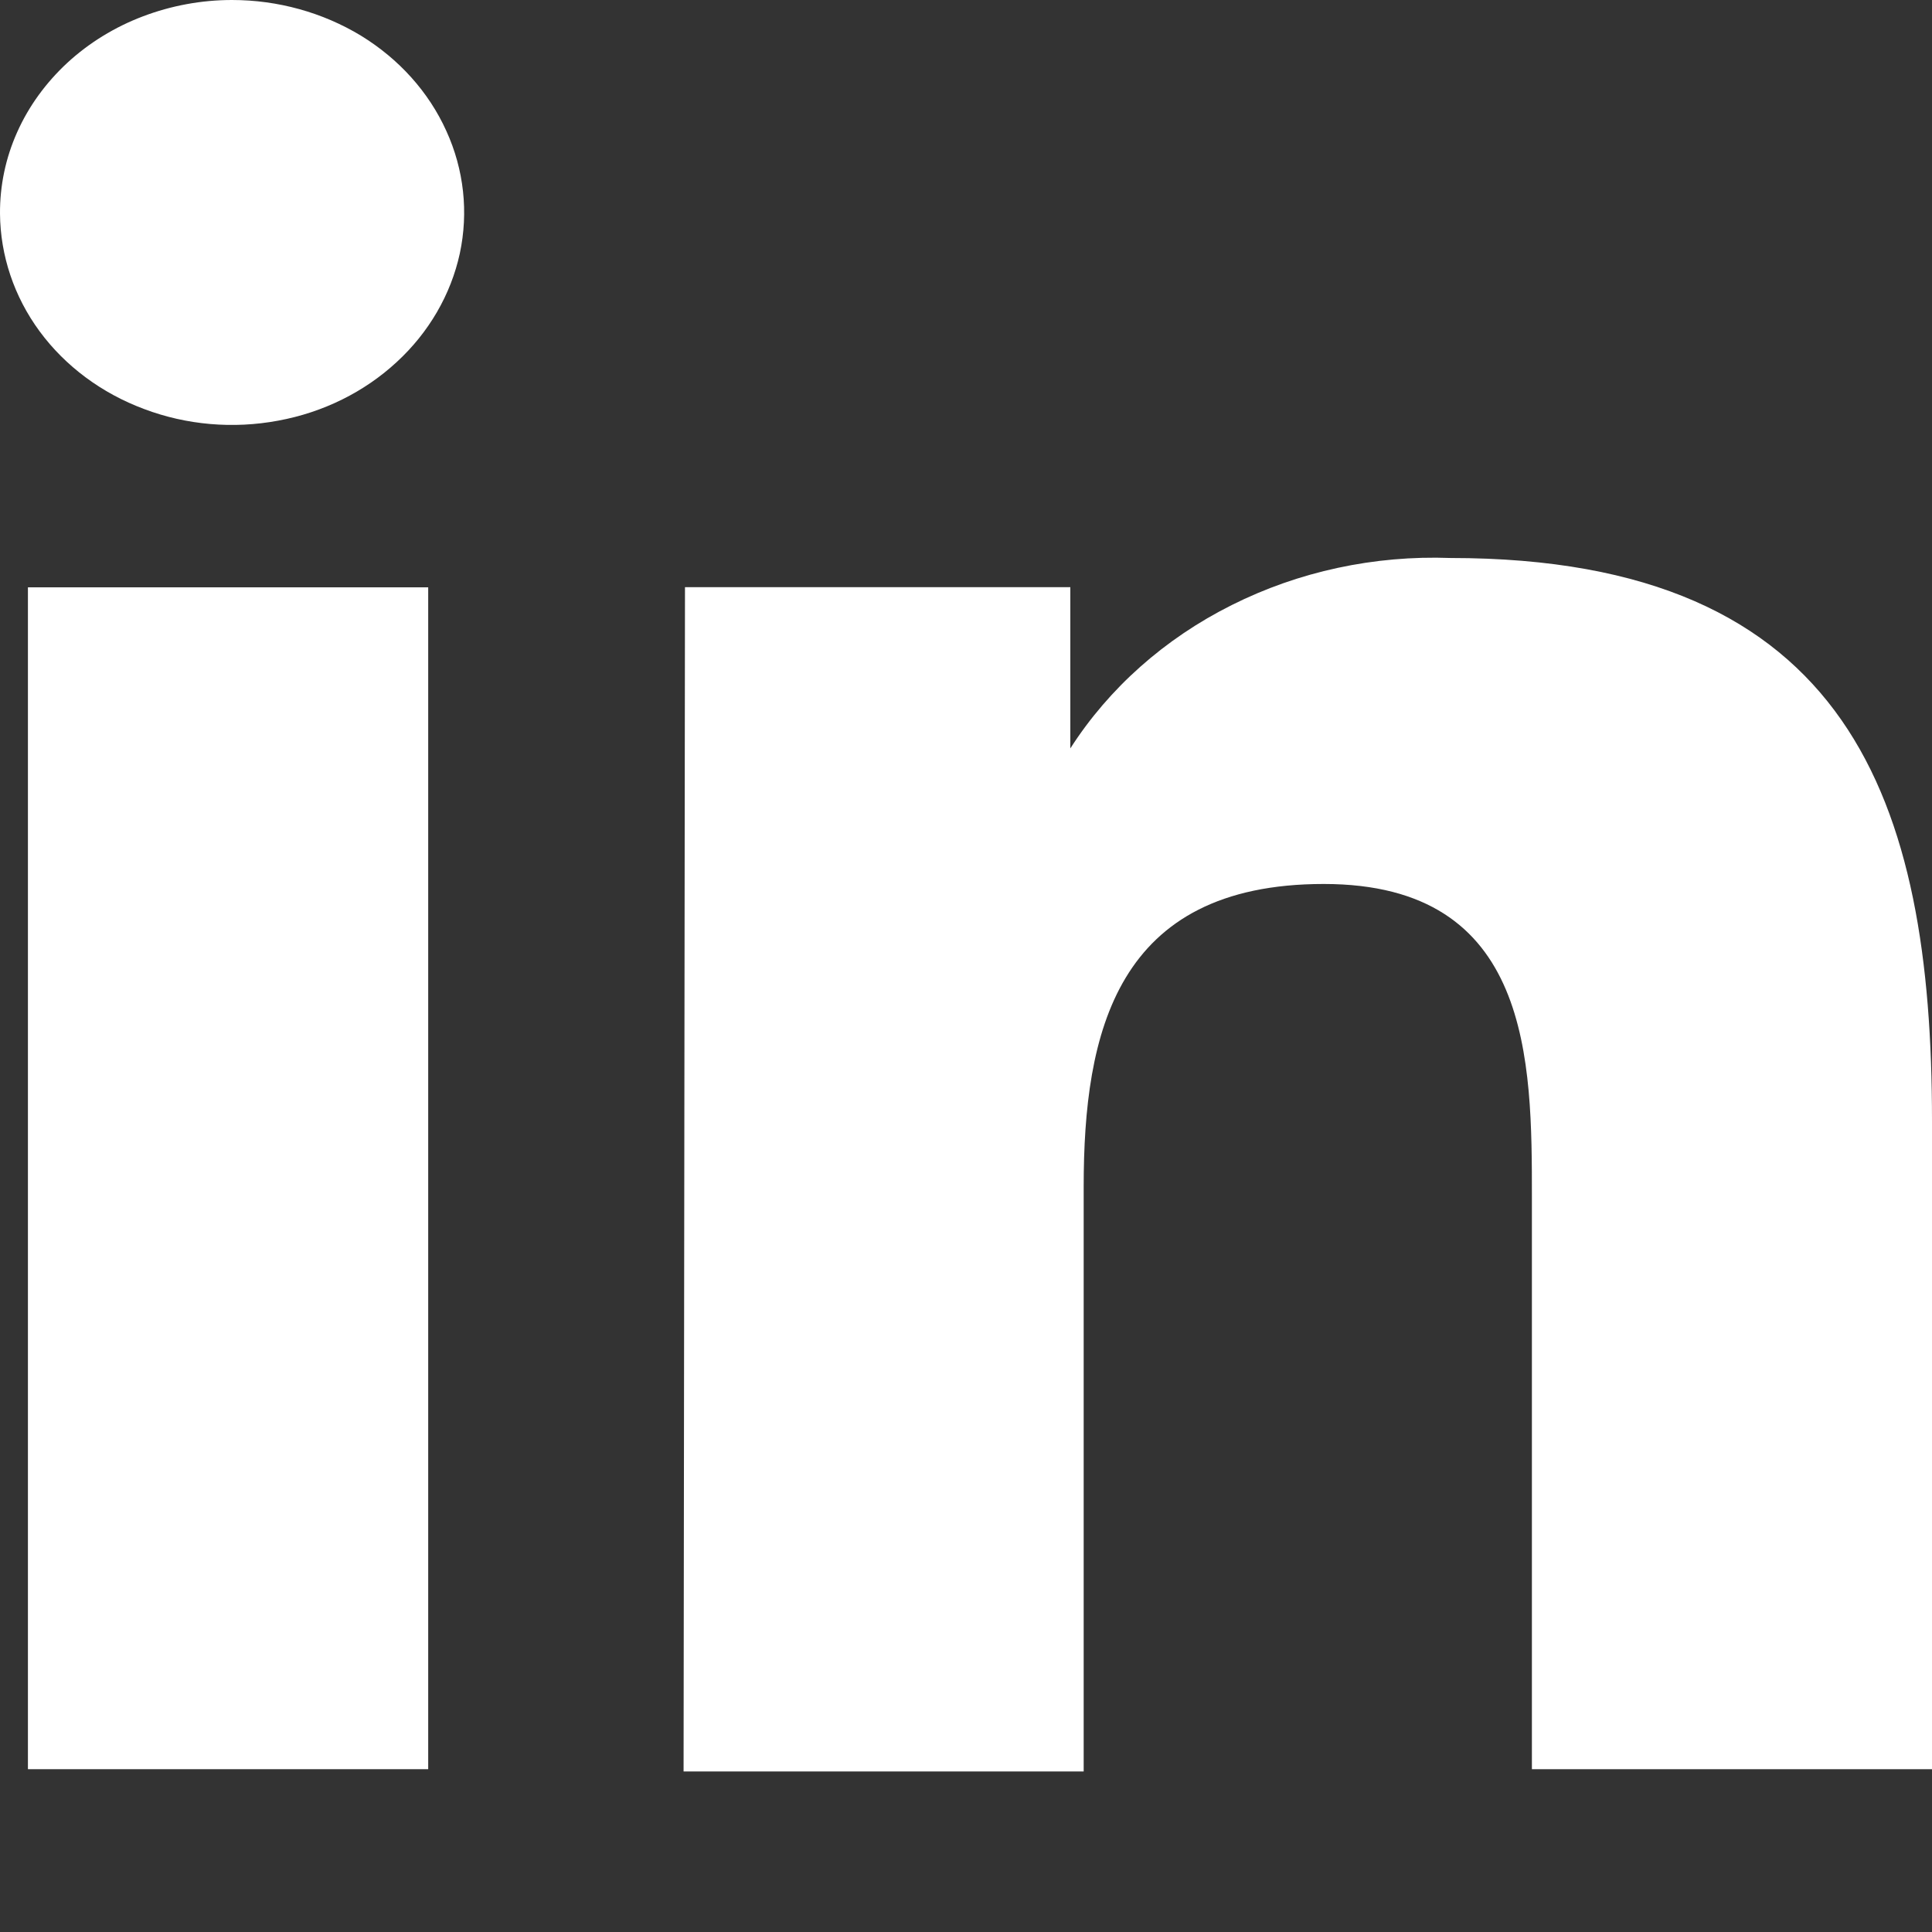 <svg width="11" height="11" viewBox="0 0 11 11" fill="none" xmlns="http://www.w3.org/2000/svg">
<rect x="0" y="0" width="11" height="11" fill="#333333" stroke="none"/>
<path d="M2.438 3.344H0.159V10.073H2.438V3.344Z" fill="white"/>
<path d="M2.055 0.203C1.837 0.071 1.582 4.03372e-06 1.321 1.71819e-10C1.147 -2.68886e-06 0.975 0.032 0.814 0.093C0.653 0.154 0.507 0.244 0.384 0.357C0.262 0.47 0.164 0.604 0.098 0.752C0.032 0.899 -0.001 1.057 2.18239e-05 1.217C0.002 1.455 0.08 1.689 0.226 1.887C0.372 2.085 0.579 2.239 0.821 2.329C1.062 2.42 1.328 2.443 1.584 2.395C1.84 2.348 2.074 2.232 2.258 2.062C2.442 1.893 2.567 1.677 2.618 1.443C2.668 1.209 2.642 0.966 2.541 0.745C2.441 0.524 2.272 0.336 2.055 0.203Z" fill="white"/>
<path d="M6.094 3.343H3.9L3.892 10.086H6.17V6.757C6.17 5.881 6.353 5.033 7.537 5.033C8.722 5.033 8.722 6.041 8.722 6.819V10.073H11V6.381C11 4.567 10.537 3.177 8.259 3.177C7.824 3.161 7.394 3.254 7.013 3.445C6.631 3.636 6.314 3.918 6.094 4.261V3.343Z" fill="white"/>
</svg>
